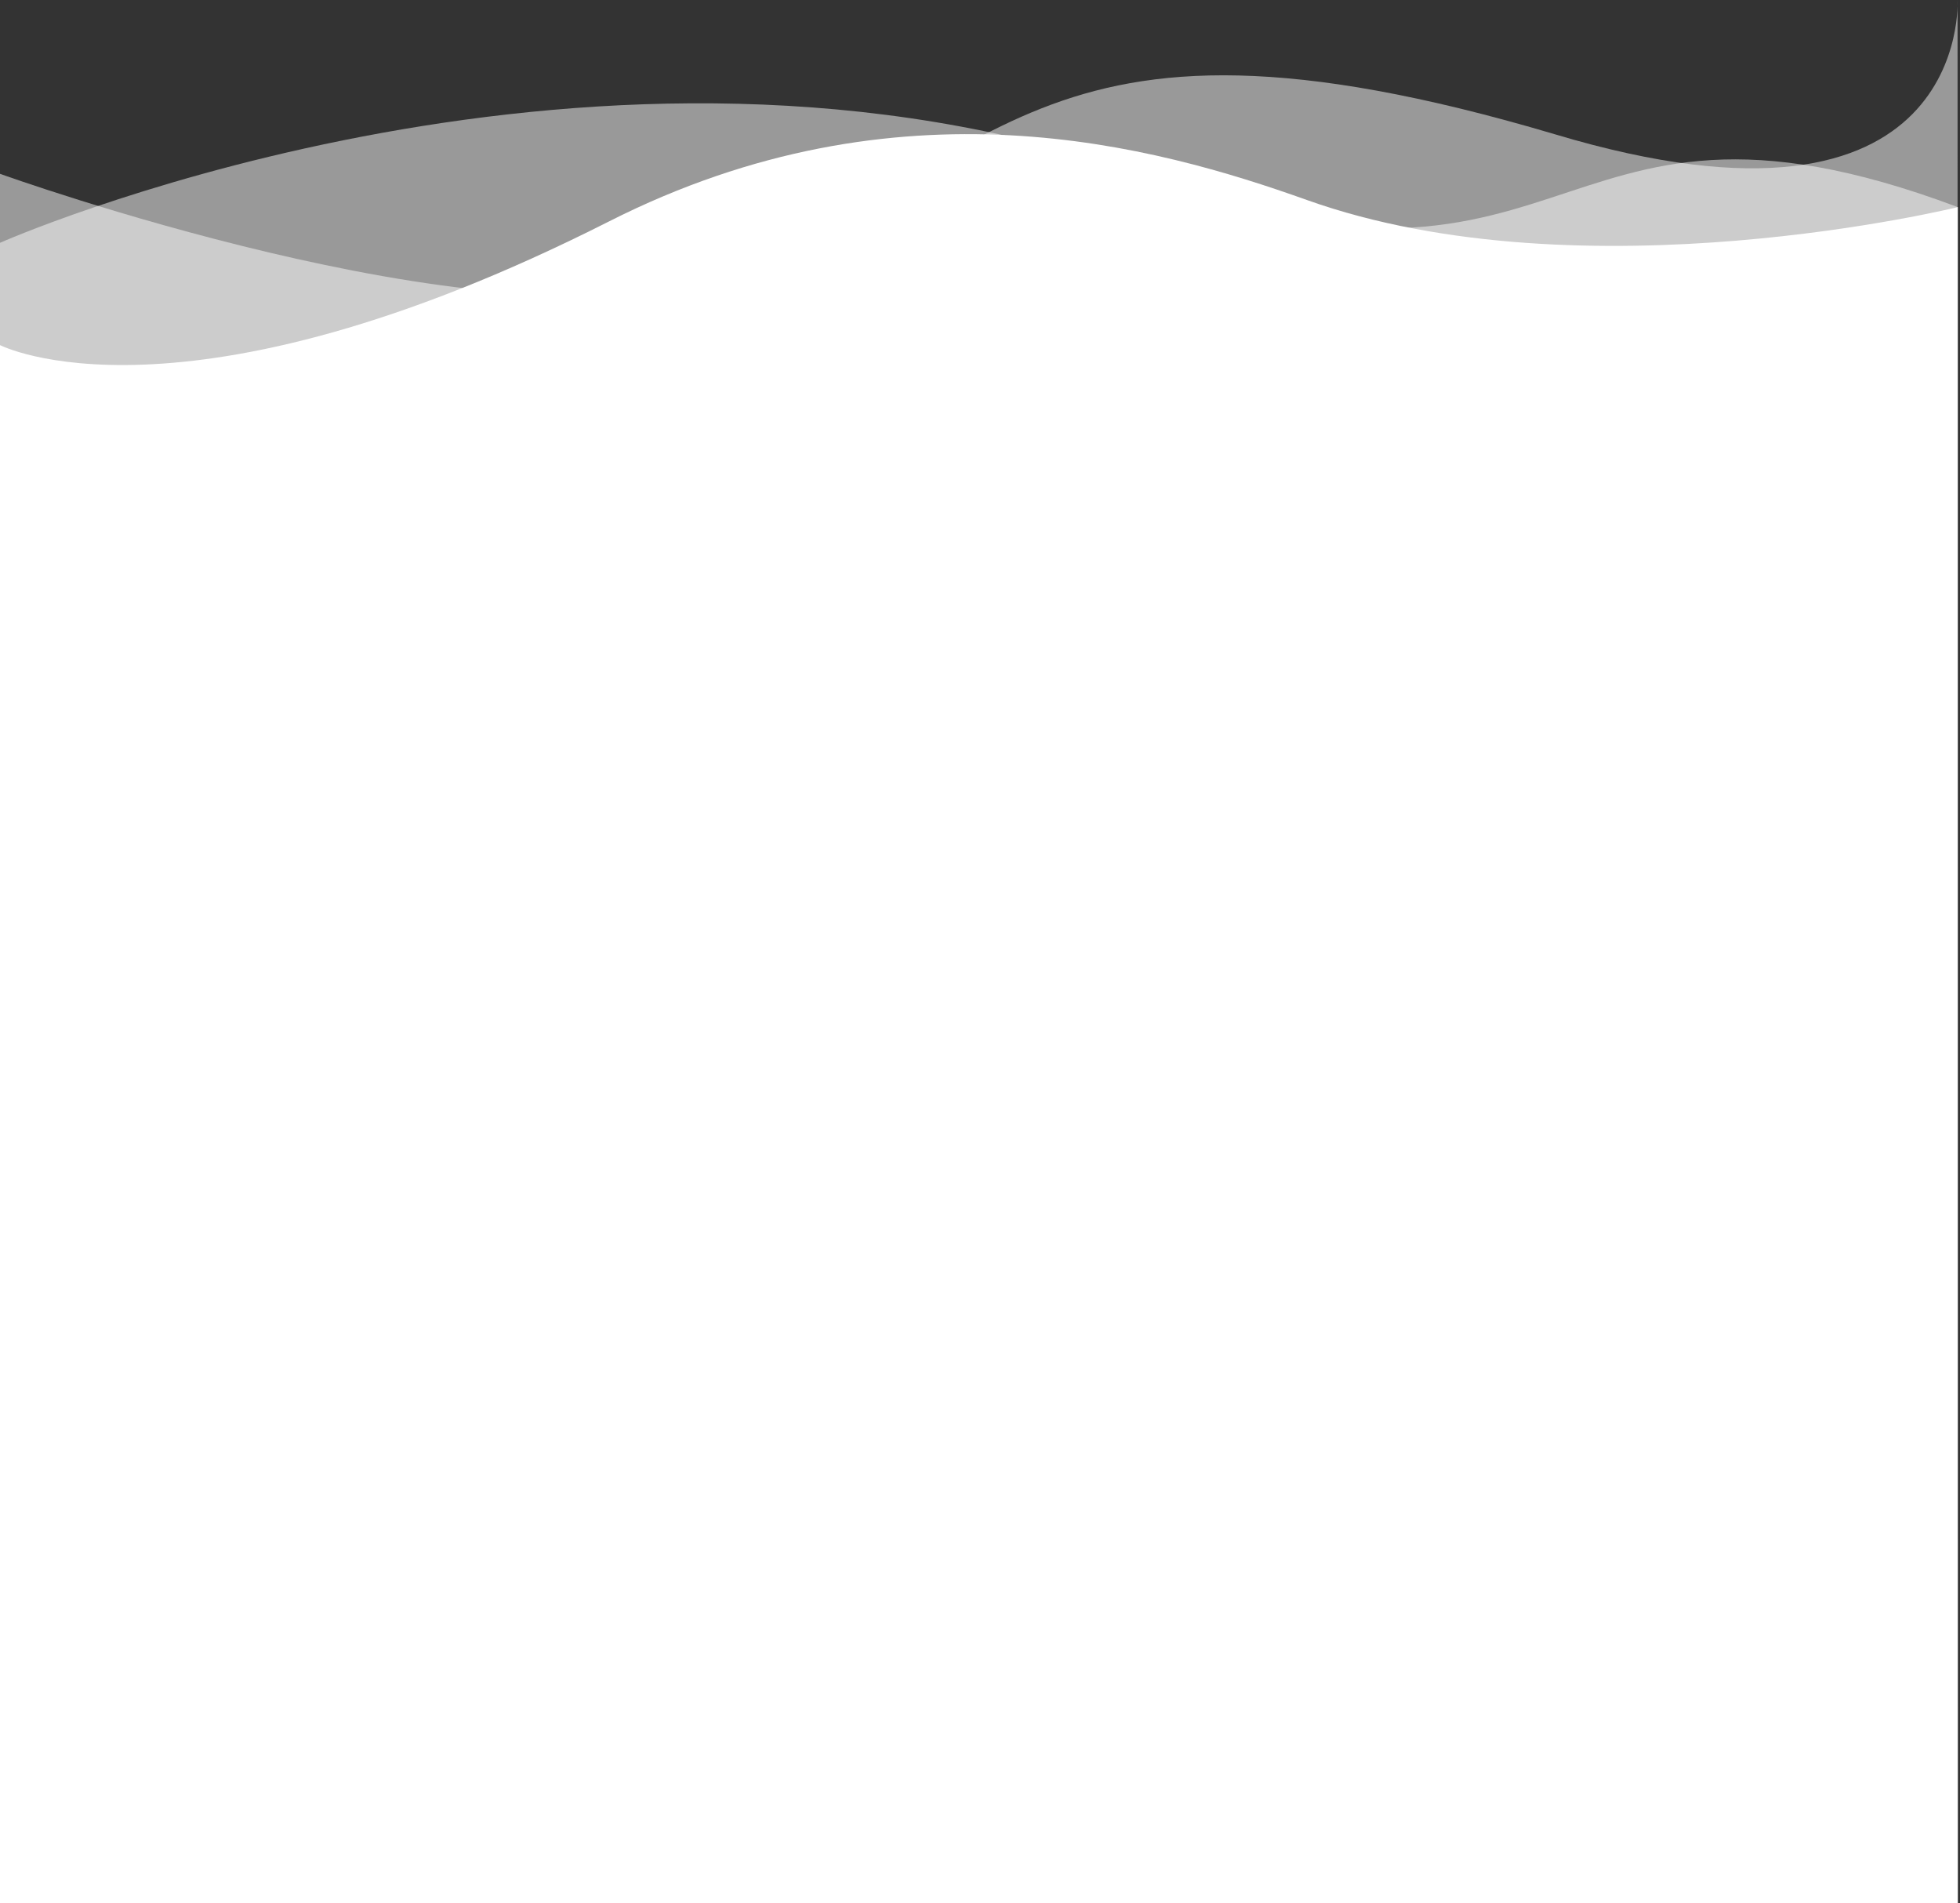<?xml version="1.0" encoding="UTF-8" standalone="no"?><!DOCTYPE svg PUBLIC "-//W3C//DTD SVG 1.1//EN" "http://www.w3.org/Graphics/SVG/1.1/DTD/svg11.dtd"><svg width="100%" height="100%" viewBox="0 0 618 600" version="1.1" xmlns="http://www.w3.org/2000/svg" xmlns:xlink="http://www.w3.org/1999/xlink" xml:space="preserve" style="fill-rule:evenodd;clip-rule:evenodd;stroke-linejoin:round;stroke-miterlimit:1.414;"><rect x="0" y="0" width="618" height="600" fill="#333333" stroke="none"/><path d="M0,617.298l0,-508.5c0,0 56.857,29.416 192.048,-39c91.523,-46.317 172.085,-23.842 220.012,-6.75c87.517,31.211 205.238,2.25 205.238,2.25l0,552l-617.298,0Z" style="fill:#fff;"/><path d="M0,617.298l0,-540.75c0,0 174.136,-77.049 342.416,-27.181c158.628,64.568 139.608,-34.864 274.882,15.931l0,552l-617.298,0Z" style="fill:#fff;fill-opacity:0.5;"/><path d="M0,617.298l0,-562.5c0,0 152.901,55.115 219.484,33c97.786,-32.478 102.381,-95.37 270.661,-45.503c131.509,39.495 127.085,-42.295 127.085,-42.295l0.068,617.298l-617.298,0Z" style="fill:#fff;fill-opacity:0.5;"/></svg>